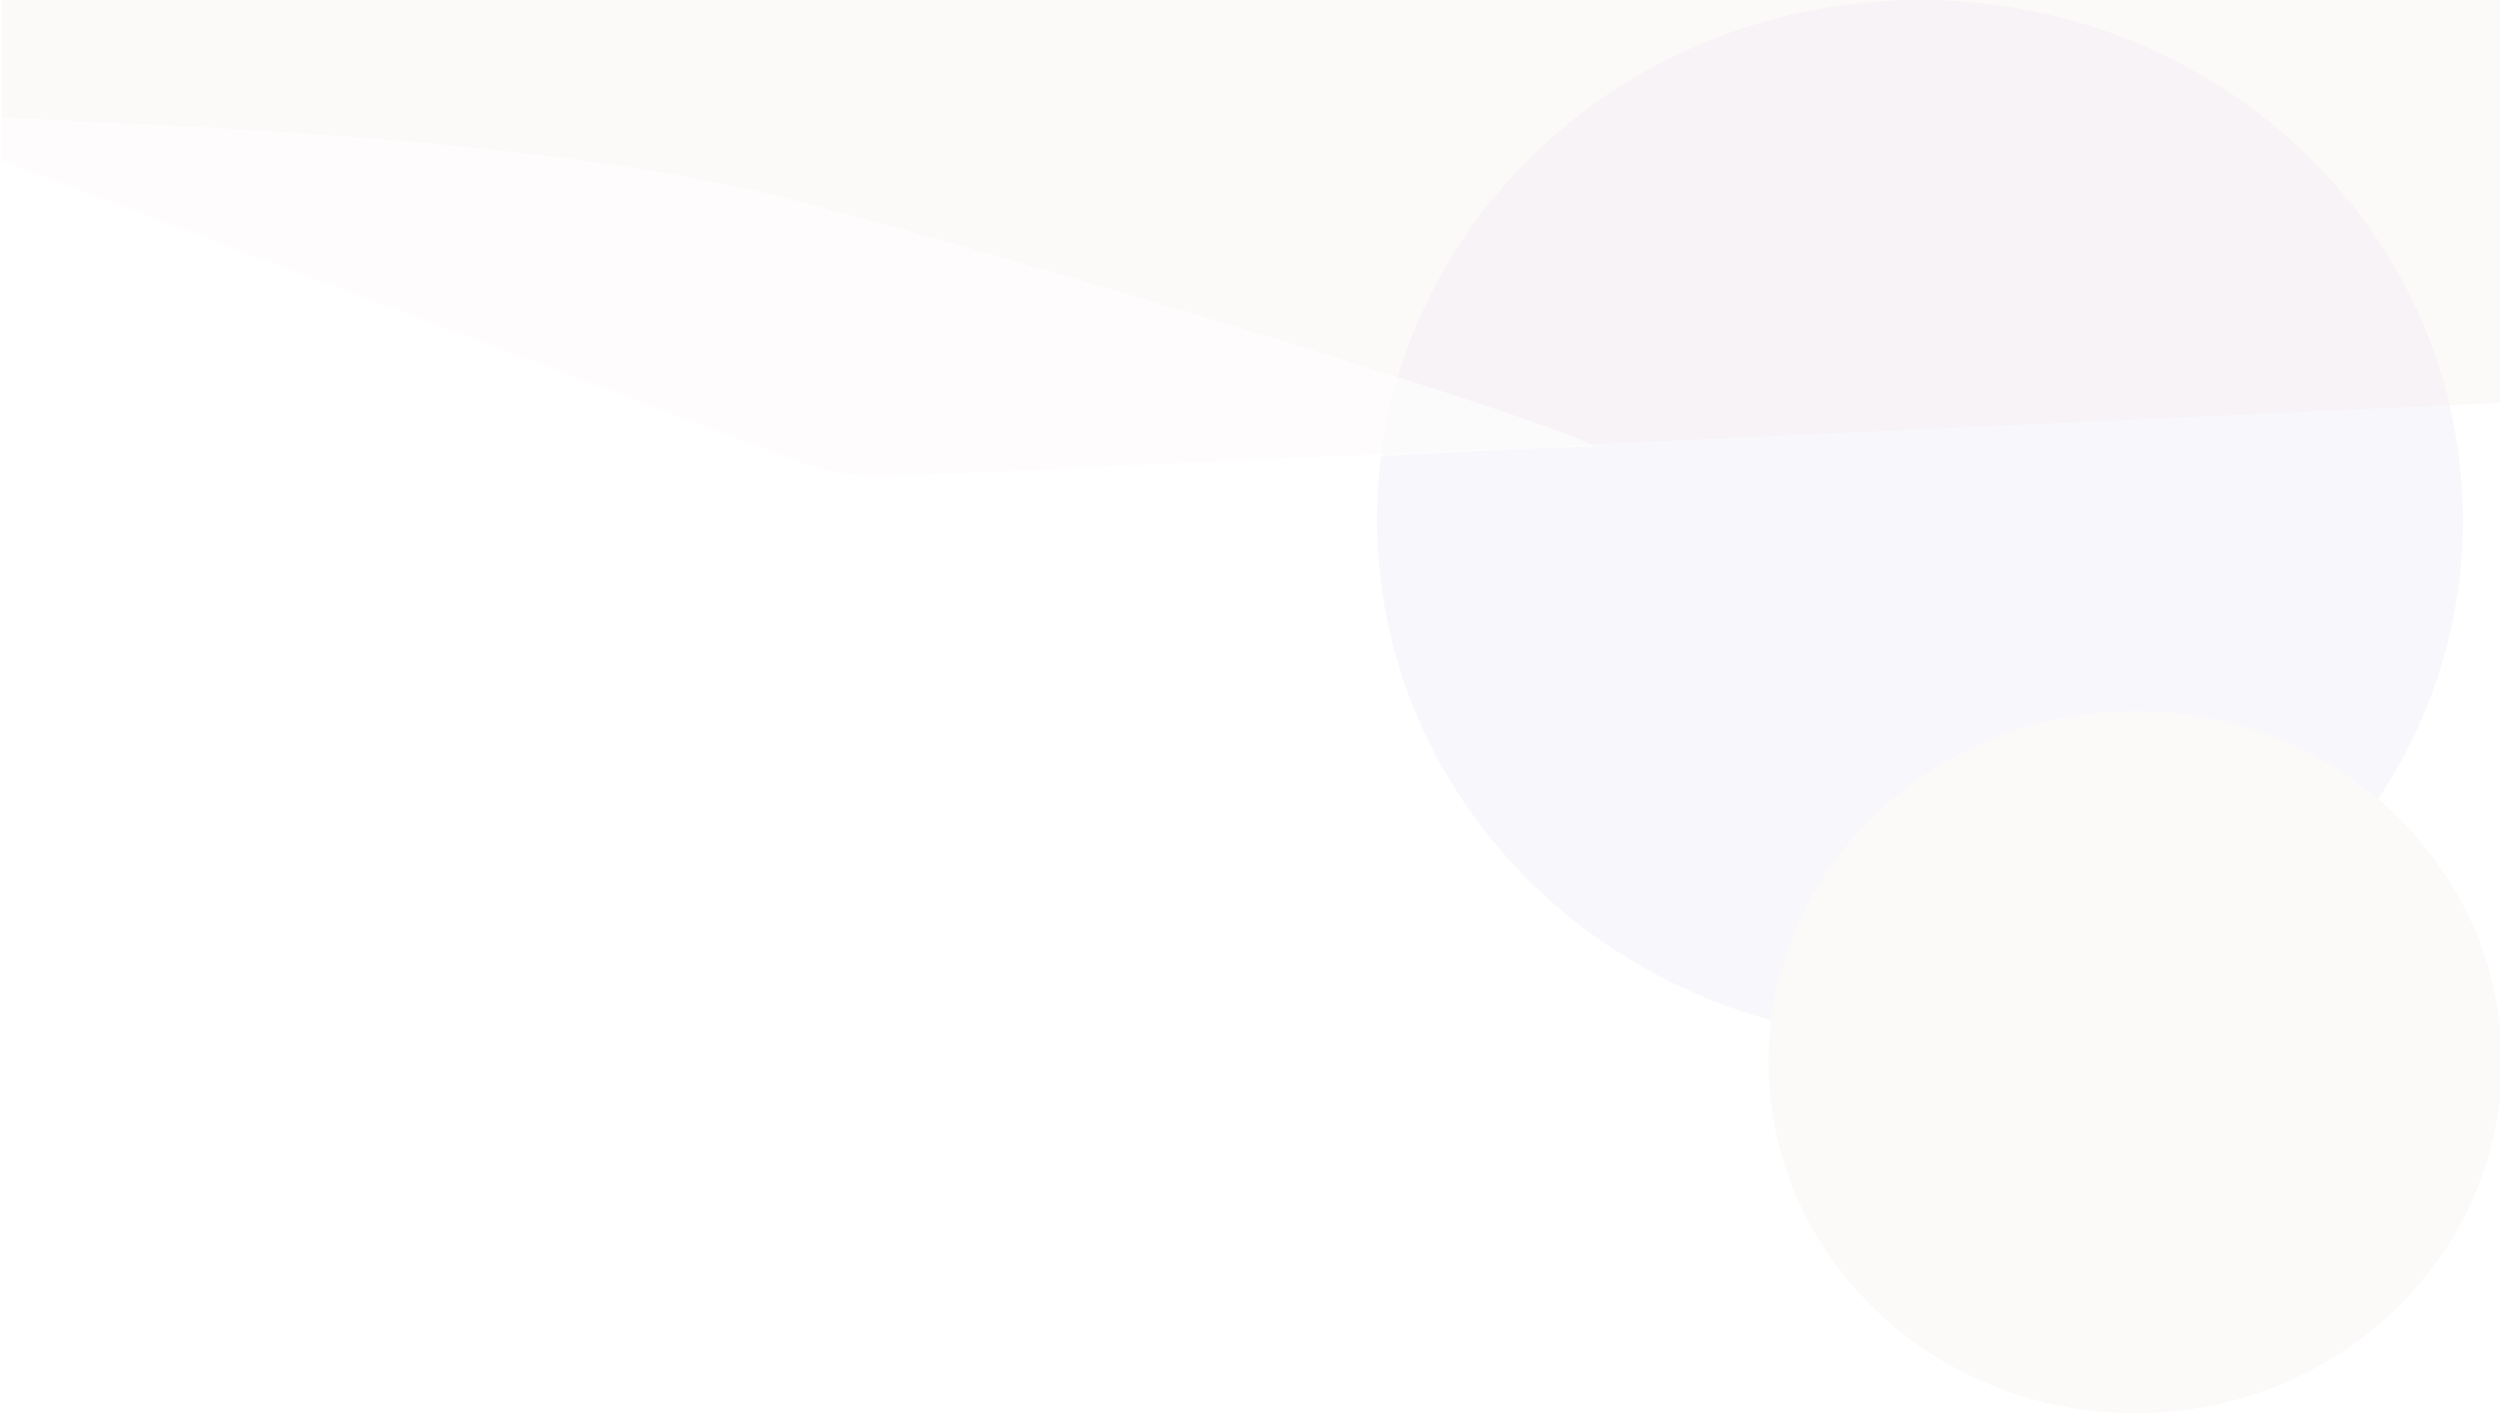 <svg width="1440" height="814" viewBox="0 0 1440 814" fill="none" xmlns="http://www.w3.org/2000/svg">
<g opacity="0.6">
<g opacity="0.4" filter="url(#filter0_f_4391_52773)">
<path d="M1417.93 279.249C1429.62 444.282 1299.4 587.143 1127.09 598.337C954.77 609.531 805.605 484.82 793.917 319.787C782.228 154.753 912.444 11.893 1084.76 0.698C1257.08 -10.496 1406.24 114.216 1417.93 279.249Z" fill="#E2DFED"/>
<path d="M1440.51 598.108C1448.4 709.524 1360.49 805.971 1244.16 813.529C1127.83 821.086 1027.12 736.892 1019.23 625.476C1011.34 514.06 1099.25 417.613 1215.58 410.056C1331.92 402.498 1432.62 486.692 1440.51 598.108Z" fill="#F0E5E3"/>
</g>
<path opacity="0.4" d="M459.017 265.319L1 92.5V0H1441V232L514.81 274.188C495.803 275.053 476.819 272.036 459.017 265.319Z" fill="#F0E5E3"/>
<g opacity="0.6" filter="url(#filter1_f_4391_52773)">
<path d="M458.502 272C320.002 218 88.502 129.5 0.502 96C0.503 83.5 0.001 76.5 0 67.5C83.102 72.196 313.391 77.556 458.501 115.5C626.058 159.313 908.002 247 918.502 257.5C824.1 257.5 495.002 287 458.502 272Z" fill="white"/>
</g>
</g>
<defs>
<filter id="filter0_f_4391_52773" x="576.95" y="-216.237" width="1080.29" height="1246.47" filterUnits="userSpaceOnUse" color-interpolation-filters="sRGB">
<feFlood flood-opacity="0" result="BackgroundImageFix"/>
<feBlend mode="normal" in="SourceGraphic" in2="BackgroundImageFix" result="shape"/>
<feGaussianBlur stdDeviation="108.119" result="effect1_foregroundBlur_4391_52773"/>
</filter>
<filter id="filter1_f_4391_52773" x="-200" y="-132.5" width="1318.5" height="608.753" filterUnits="userSpaceOnUse" color-interpolation-filters="sRGB">
<feFlood flood-opacity="0" result="BackgroundImageFix"/>
<feBlend mode="normal" in="SourceGraphic" in2="BackgroundImageFix" result="shape"/>
<feGaussianBlur stdDeviation="100" result="effect1_foregroundBlur_4391_52773"/>
</filter>
</defs>
</svg>
